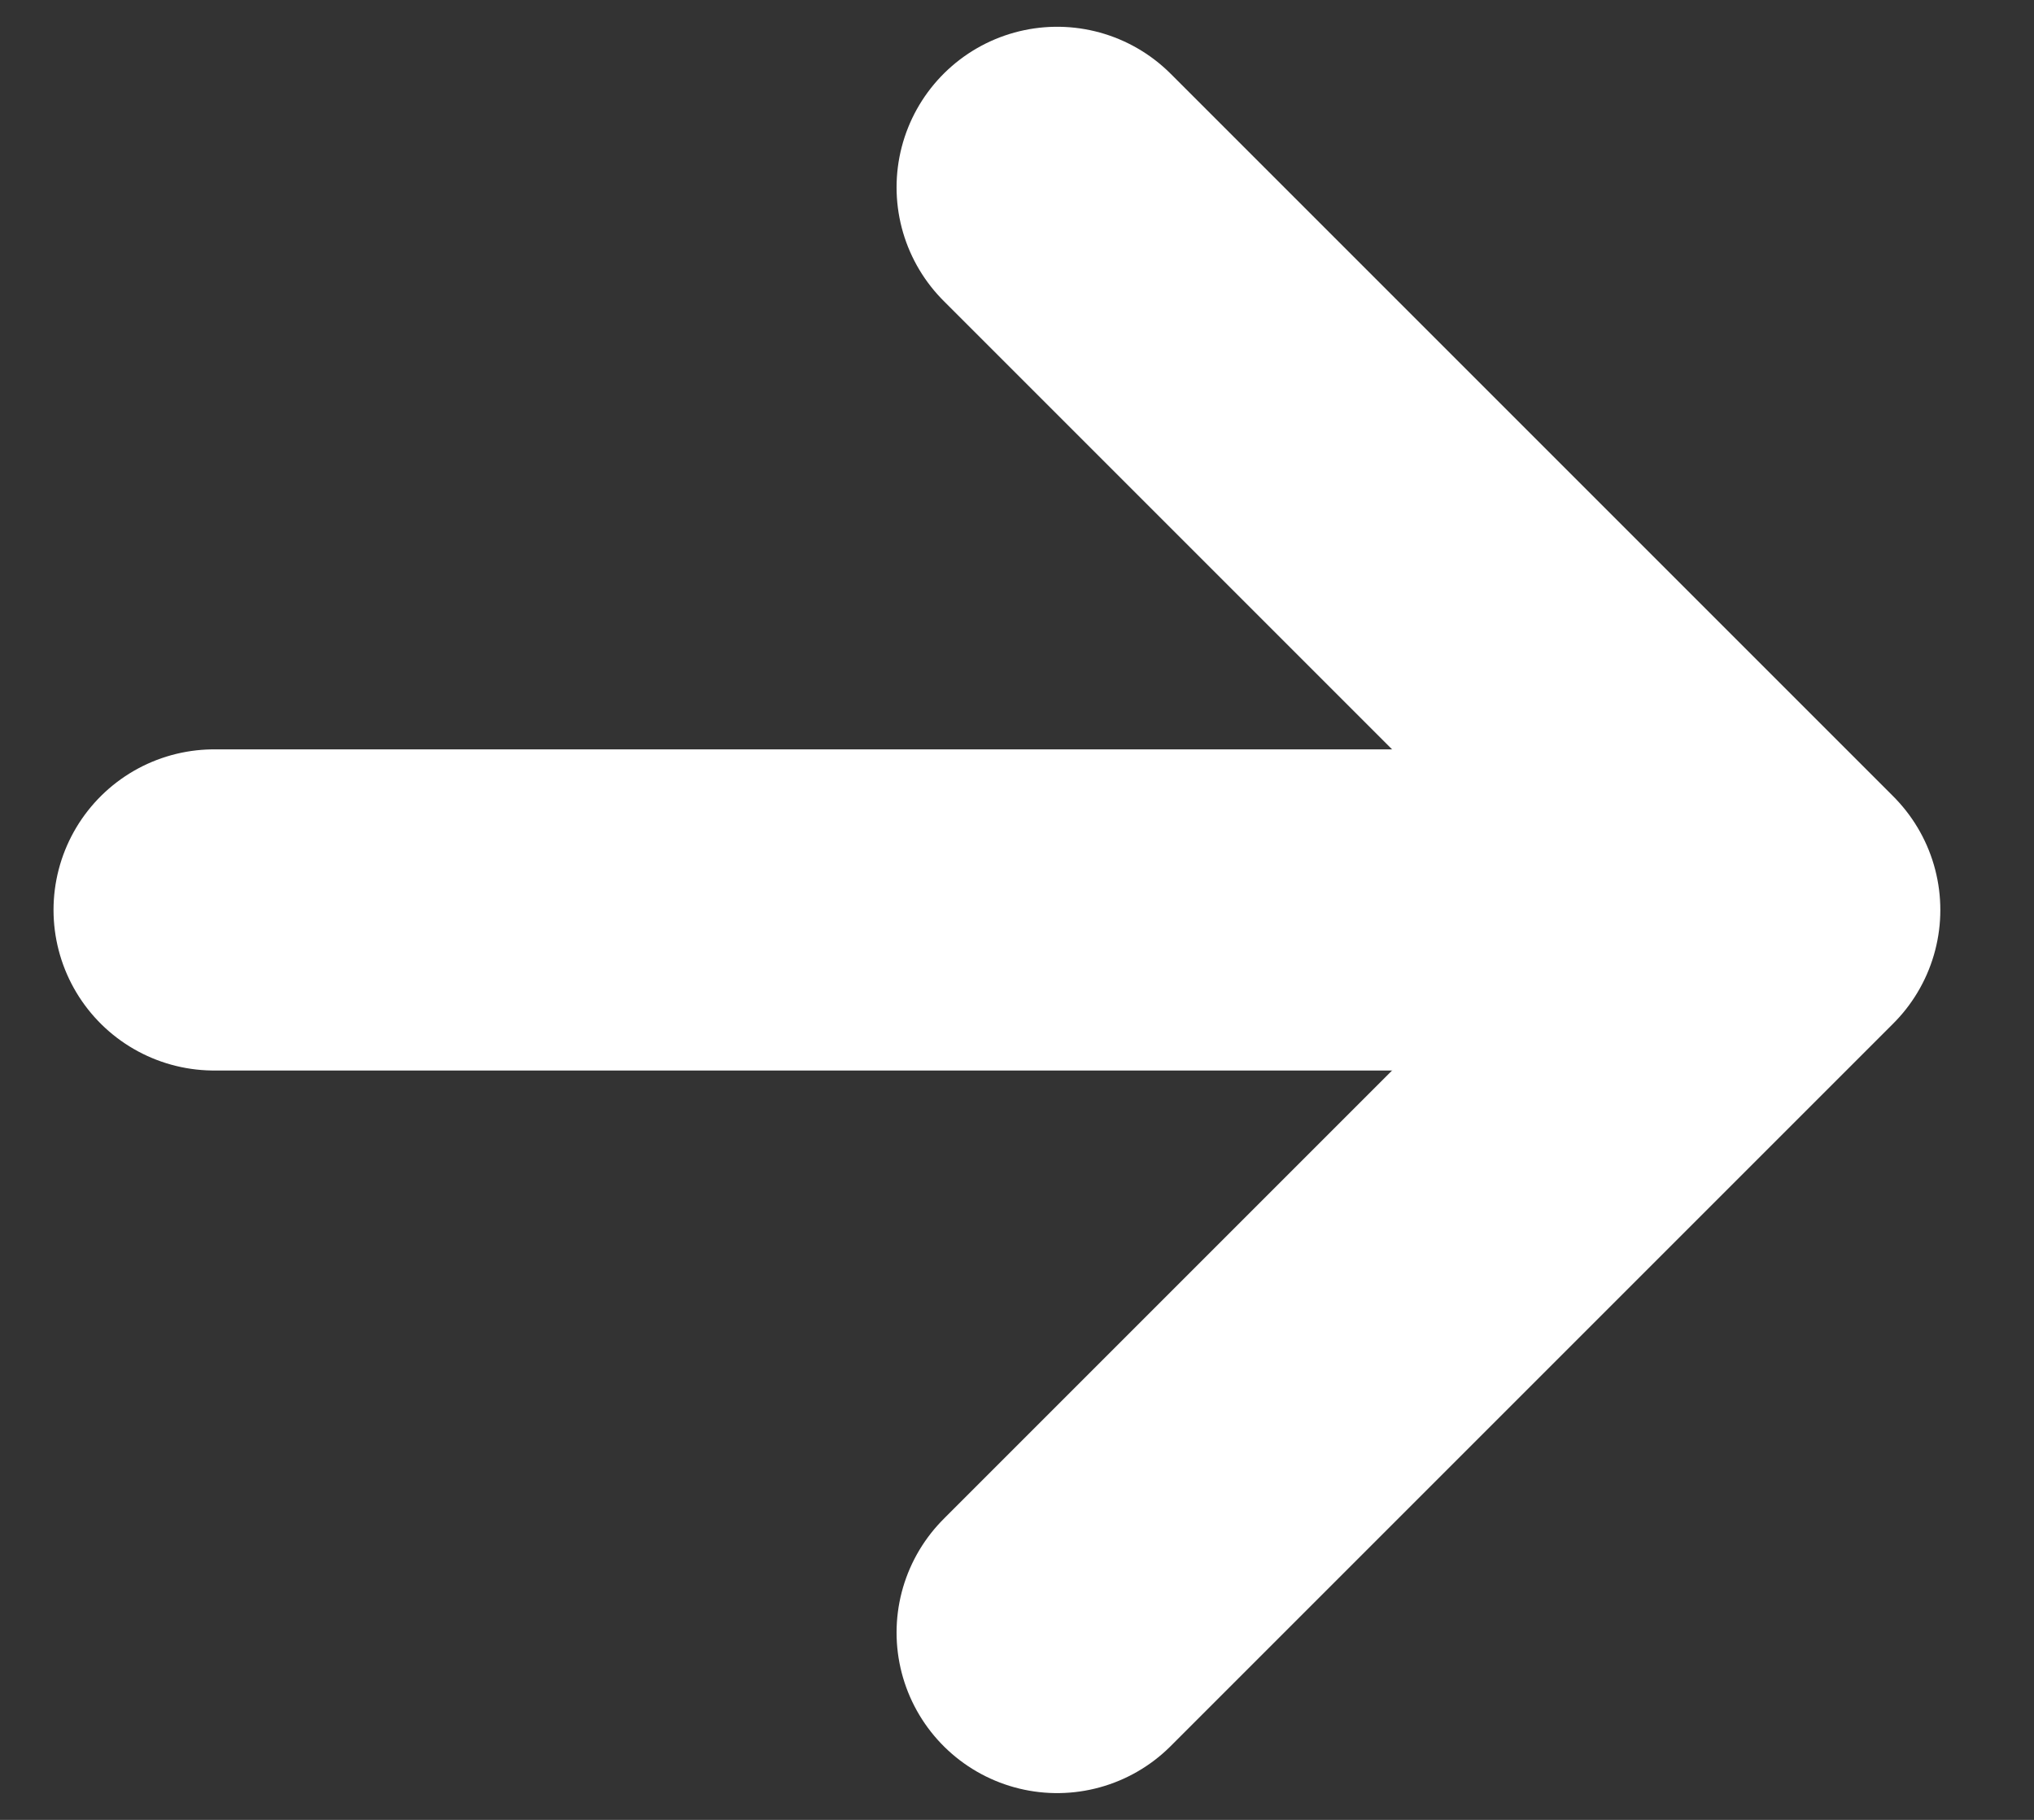 <?xml version="1.0" encoding="utf-8"?>
<!-- Generator: Adobe Illustrator 15.1.0, SVG Export Plug-In . SVG Version: 6.00 Build 0)  -->
<!DOCTYPE svg PUBLIC "-//W3C//DTD SVG 1.1//EN" "http://www.w3.org/Graphics/SVG/1.1/DTD/svg11.dtd">
<svg version="1.1" id="Ebene_1" xmlns="http://www.w3.org/2000/svg" xmlns:xlink="http://www.w3.org/1999/xlink" x="0px" y="0px"
	 width="19px" height="17px" viewBox="0 0 19 17" enable-background="new 0 0 19 17" xml:space="preserve">
<rect x="0" y="0" width="19" height="17" fill="#333333" stroke="none"/>
<g>
	<path fill="none" stroke="#FFFFFF" stroke-width="3" stroke-linecap="round" stroke-linejoin="round" d="M9.875,1.75l6.75,6.75
		l-6.75,6.75"/>
	<path fill="none" stroke="#FFFFFF" stroke-width="3" stroke-linecap="round" stroke-linejoin="round" d="M15.688,8.5H2"/>
</g>
</svg>
